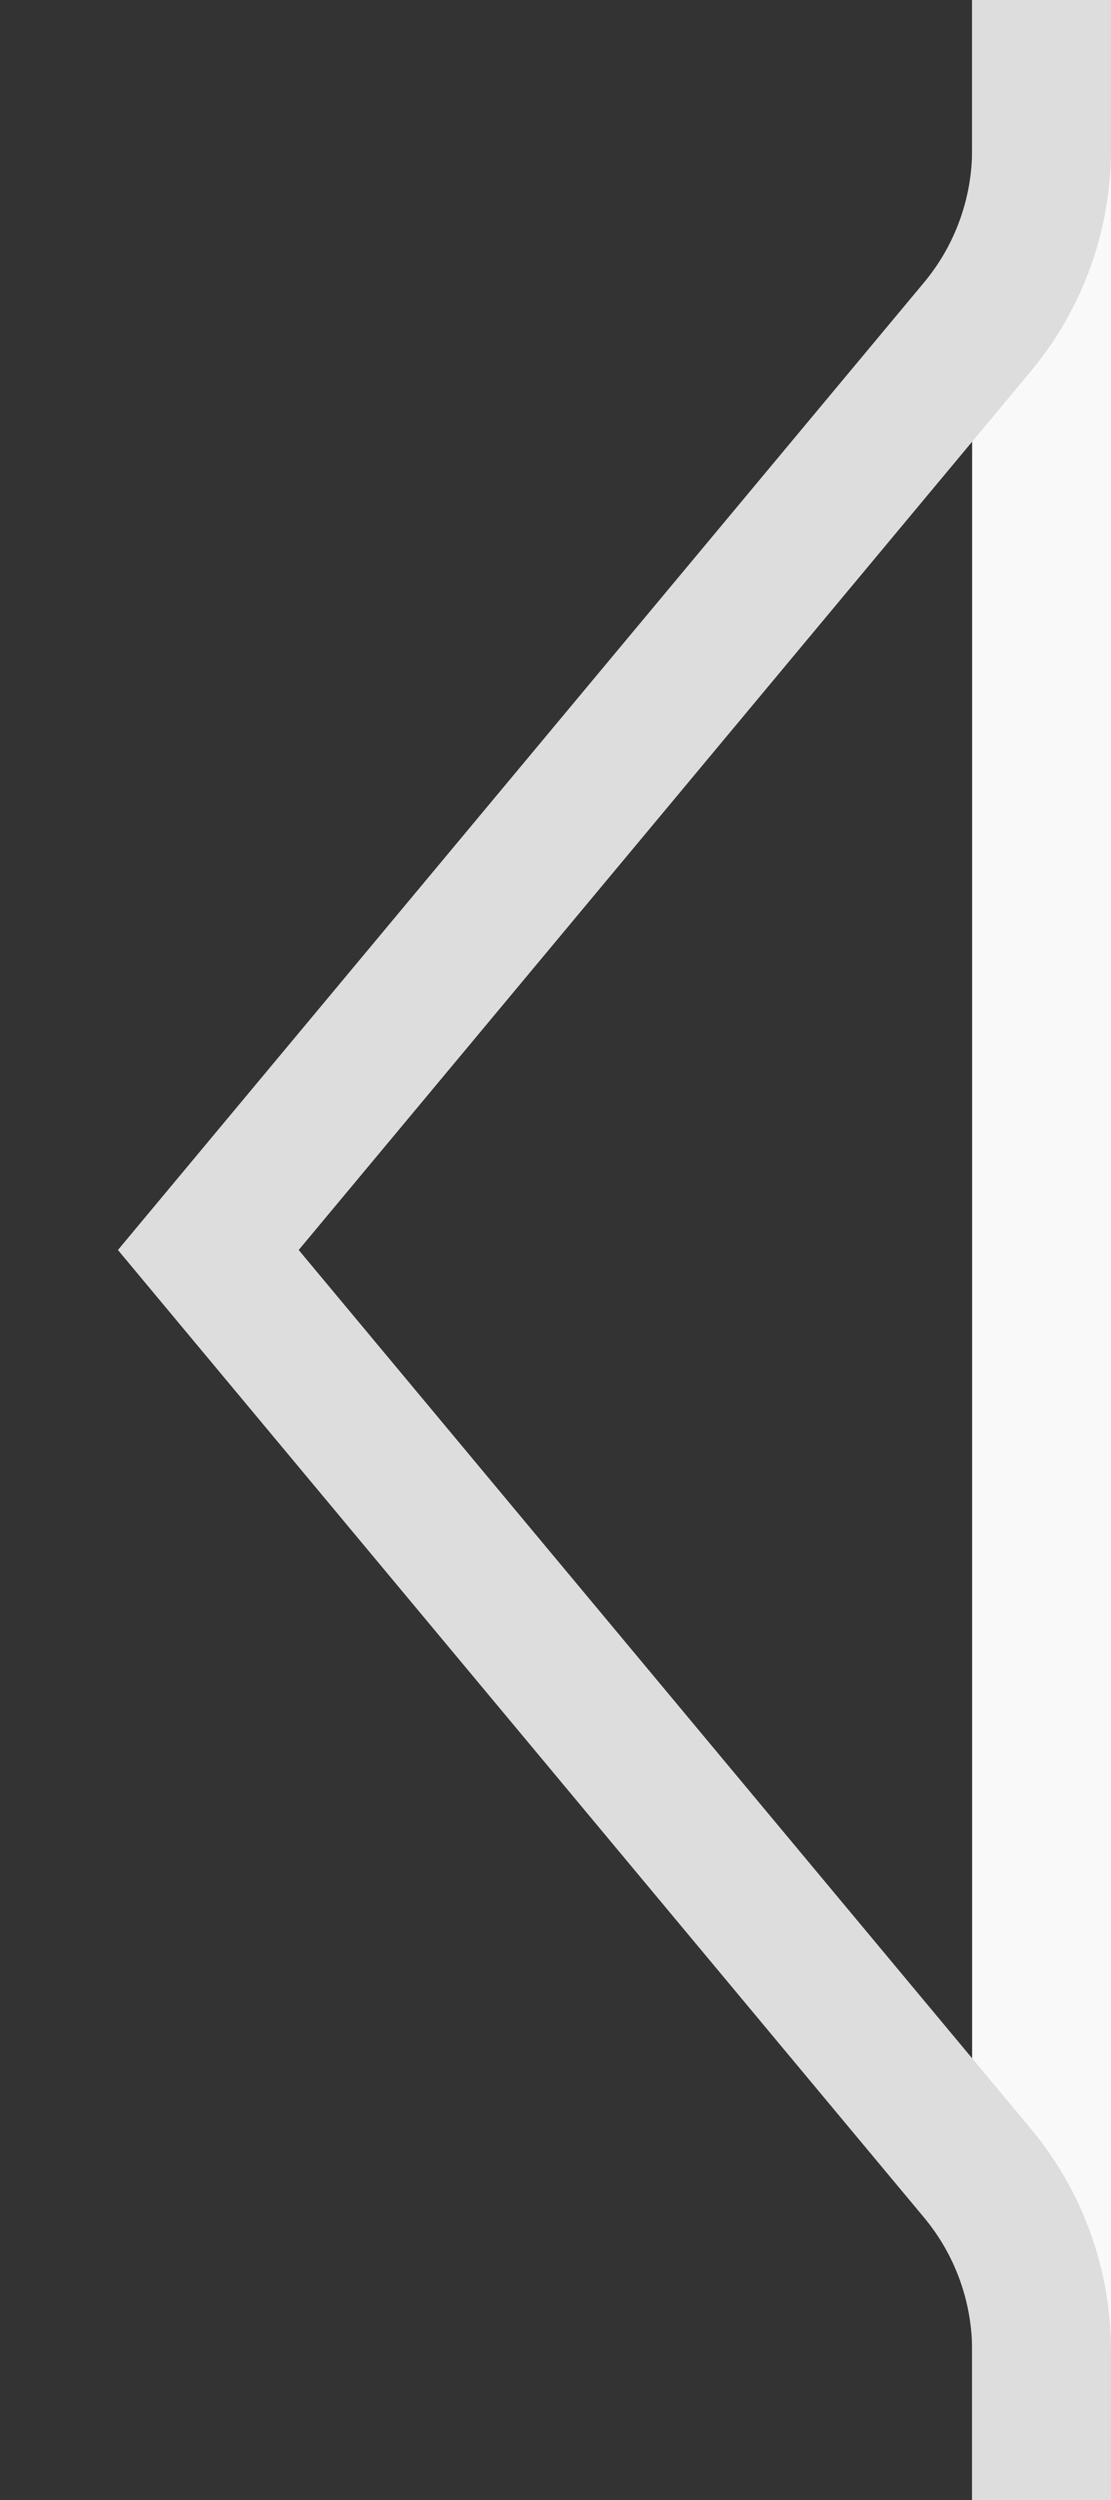 <svg width="8" height="18" viewBox="0 0 8 18" fill="none" xmlns="http://www.w3.org/2000/svg">
<rect x="0" y="0" width="8" height="18" fill="#333333" stroke="none"/>
<path d="M7.5 0V18" stroke="#F9F9F9"/>
<path d="M7.5 0V1.076C7.5 1.544 7.336 1.997 7.036 2.356L1.5 9L7.036 15.644C7.336 16.003 7.5 16.456 7.5 16.924V18" stroke="#DDDDDD"/>
</svg>
